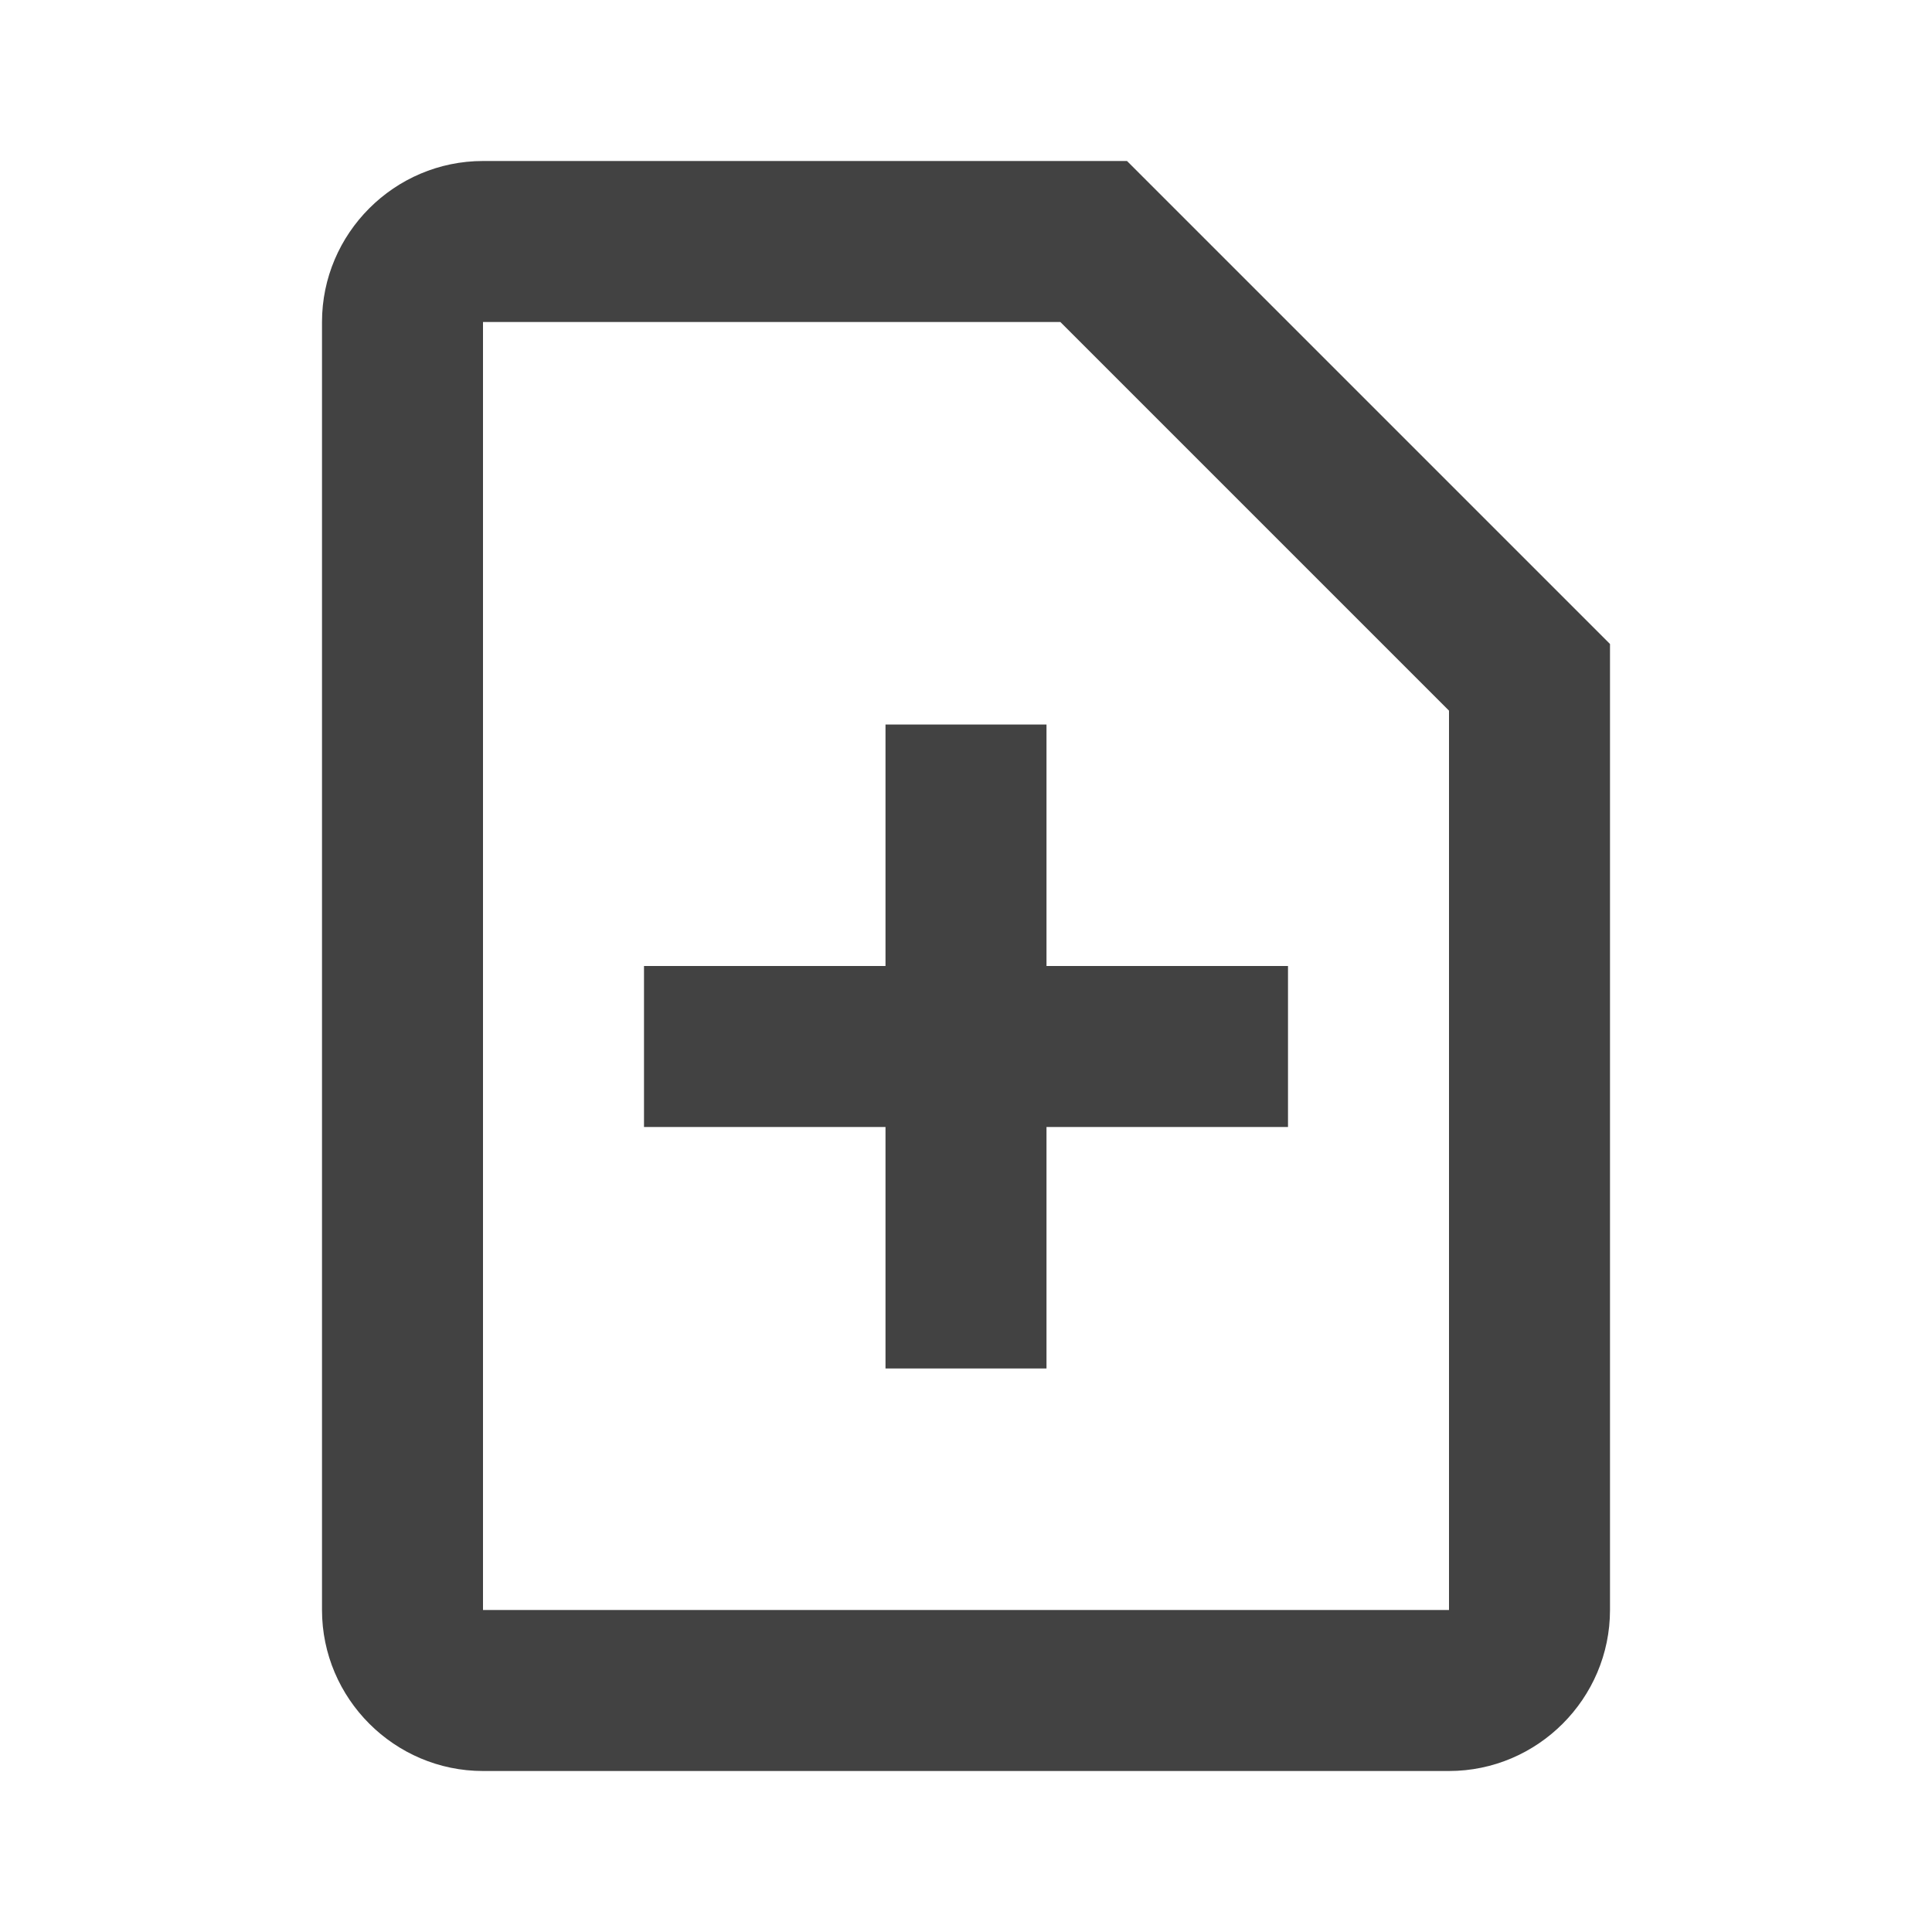 <svg xmlns="http://www.w3.org/2000/svg" viewBox="0 0 24 24">
  <path d="M6 2C4.9 2 4 2.9 4 4L4 20C4 21.1 4.9 22 6 22L18 22C19.1 22 20 21.1 20 20L20 8L14 2L6 2 z M 6 4L13.172 4L18 8.828L18 20L6 20L6 4 z M 11 9L11 12L8 12L8 14L11 14L11 17L13 17L13 14L16 14L16 12L13 12L13 9L11 9 z" fill="#424242" />
</svg>